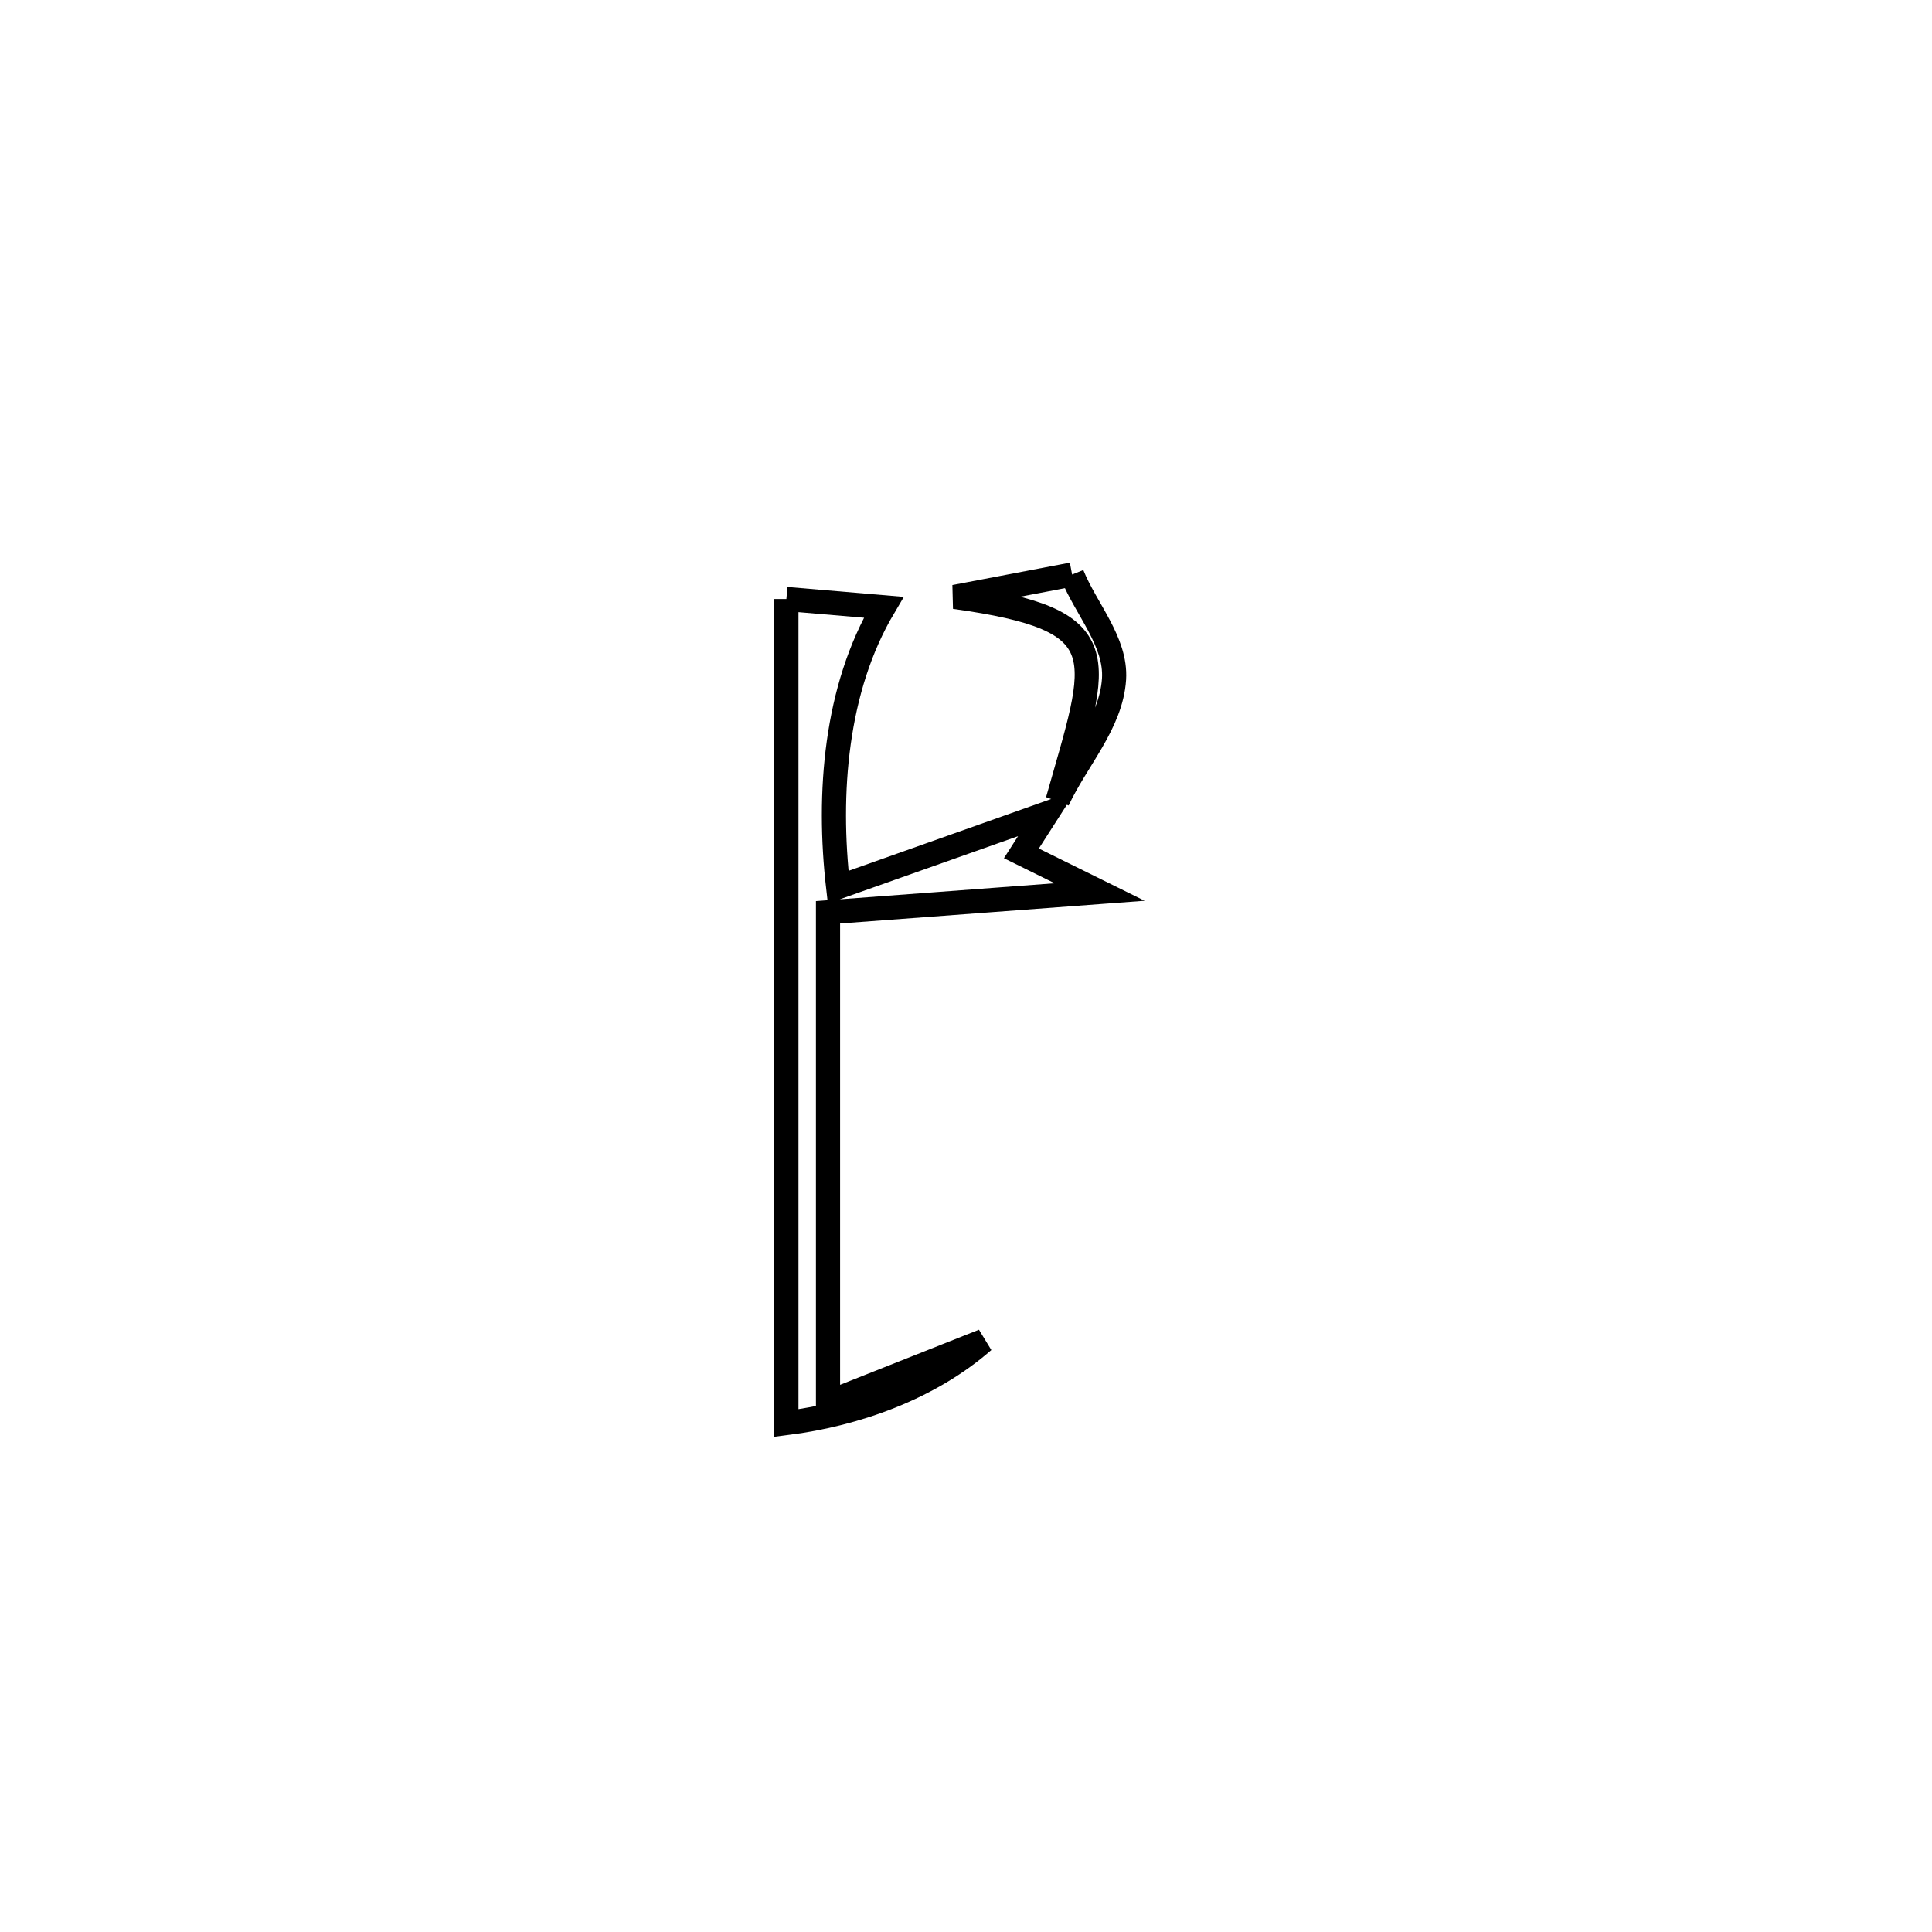 <svg xmlns="http://www.w3.org/2000/svg" viewBox="0.0 0.0 24.0 24.0" height="200px" width="200px"><path fill="none" stroke="black" stroke-width=".3" stroke-opacity="1.0"  filling="0" d="M13.318 7.137 L13.318 7.137 C13.492 7.57 13.868 7.97 13.839 8.436 C13.803 8.989 13.372 9.441 13.139 9.943 L13.139 9.943 C13.649 8.139 13.912 7.7 11.859 7.415 L11.859 7.415 C12.345 7.322 12.832 7.229 13.318 7.137 L13.318 7.137"></path>
<path fill="none" stroke="black" stroke-width=".3" stroke-opacity="1.0"  filling="0" d="M9.769 7.441 L9.769 7.441 C10.171 7.475 10.574 7.51 10.977 7.544 L10.977 7.544 C10.378 8.555 10.278 9.856 10.412 11.023 L10.412 11.023 C10.427 11.018 12.989 10.107 13.009 10.1 L13.009 10.1 C12.902 10.267 12.795 10.434 12.688 10.601 L12.688 10.601 C13.012 10.761 13.336 10.921 13.66 11.081 L13.66 11.081 C12.535 11.165 11.41 11.249 10.286 11.333 L10.286 11.333 C10.286 13.364 10.286 15.394 10.286 17.424 L10.286 17.424 C10.573 17.31 11.902 16.782 12.216 16.658 L12.216 16.658 C11.551 17.24 10.645 17.567 9.769 17.678 L9.769 17.678 C9.769 15.971 9.769 14.265 9.769 12.559 C9.769 10.853 9.769 9.147 9.769 7.441 L9.769 7.441"></path></svg>